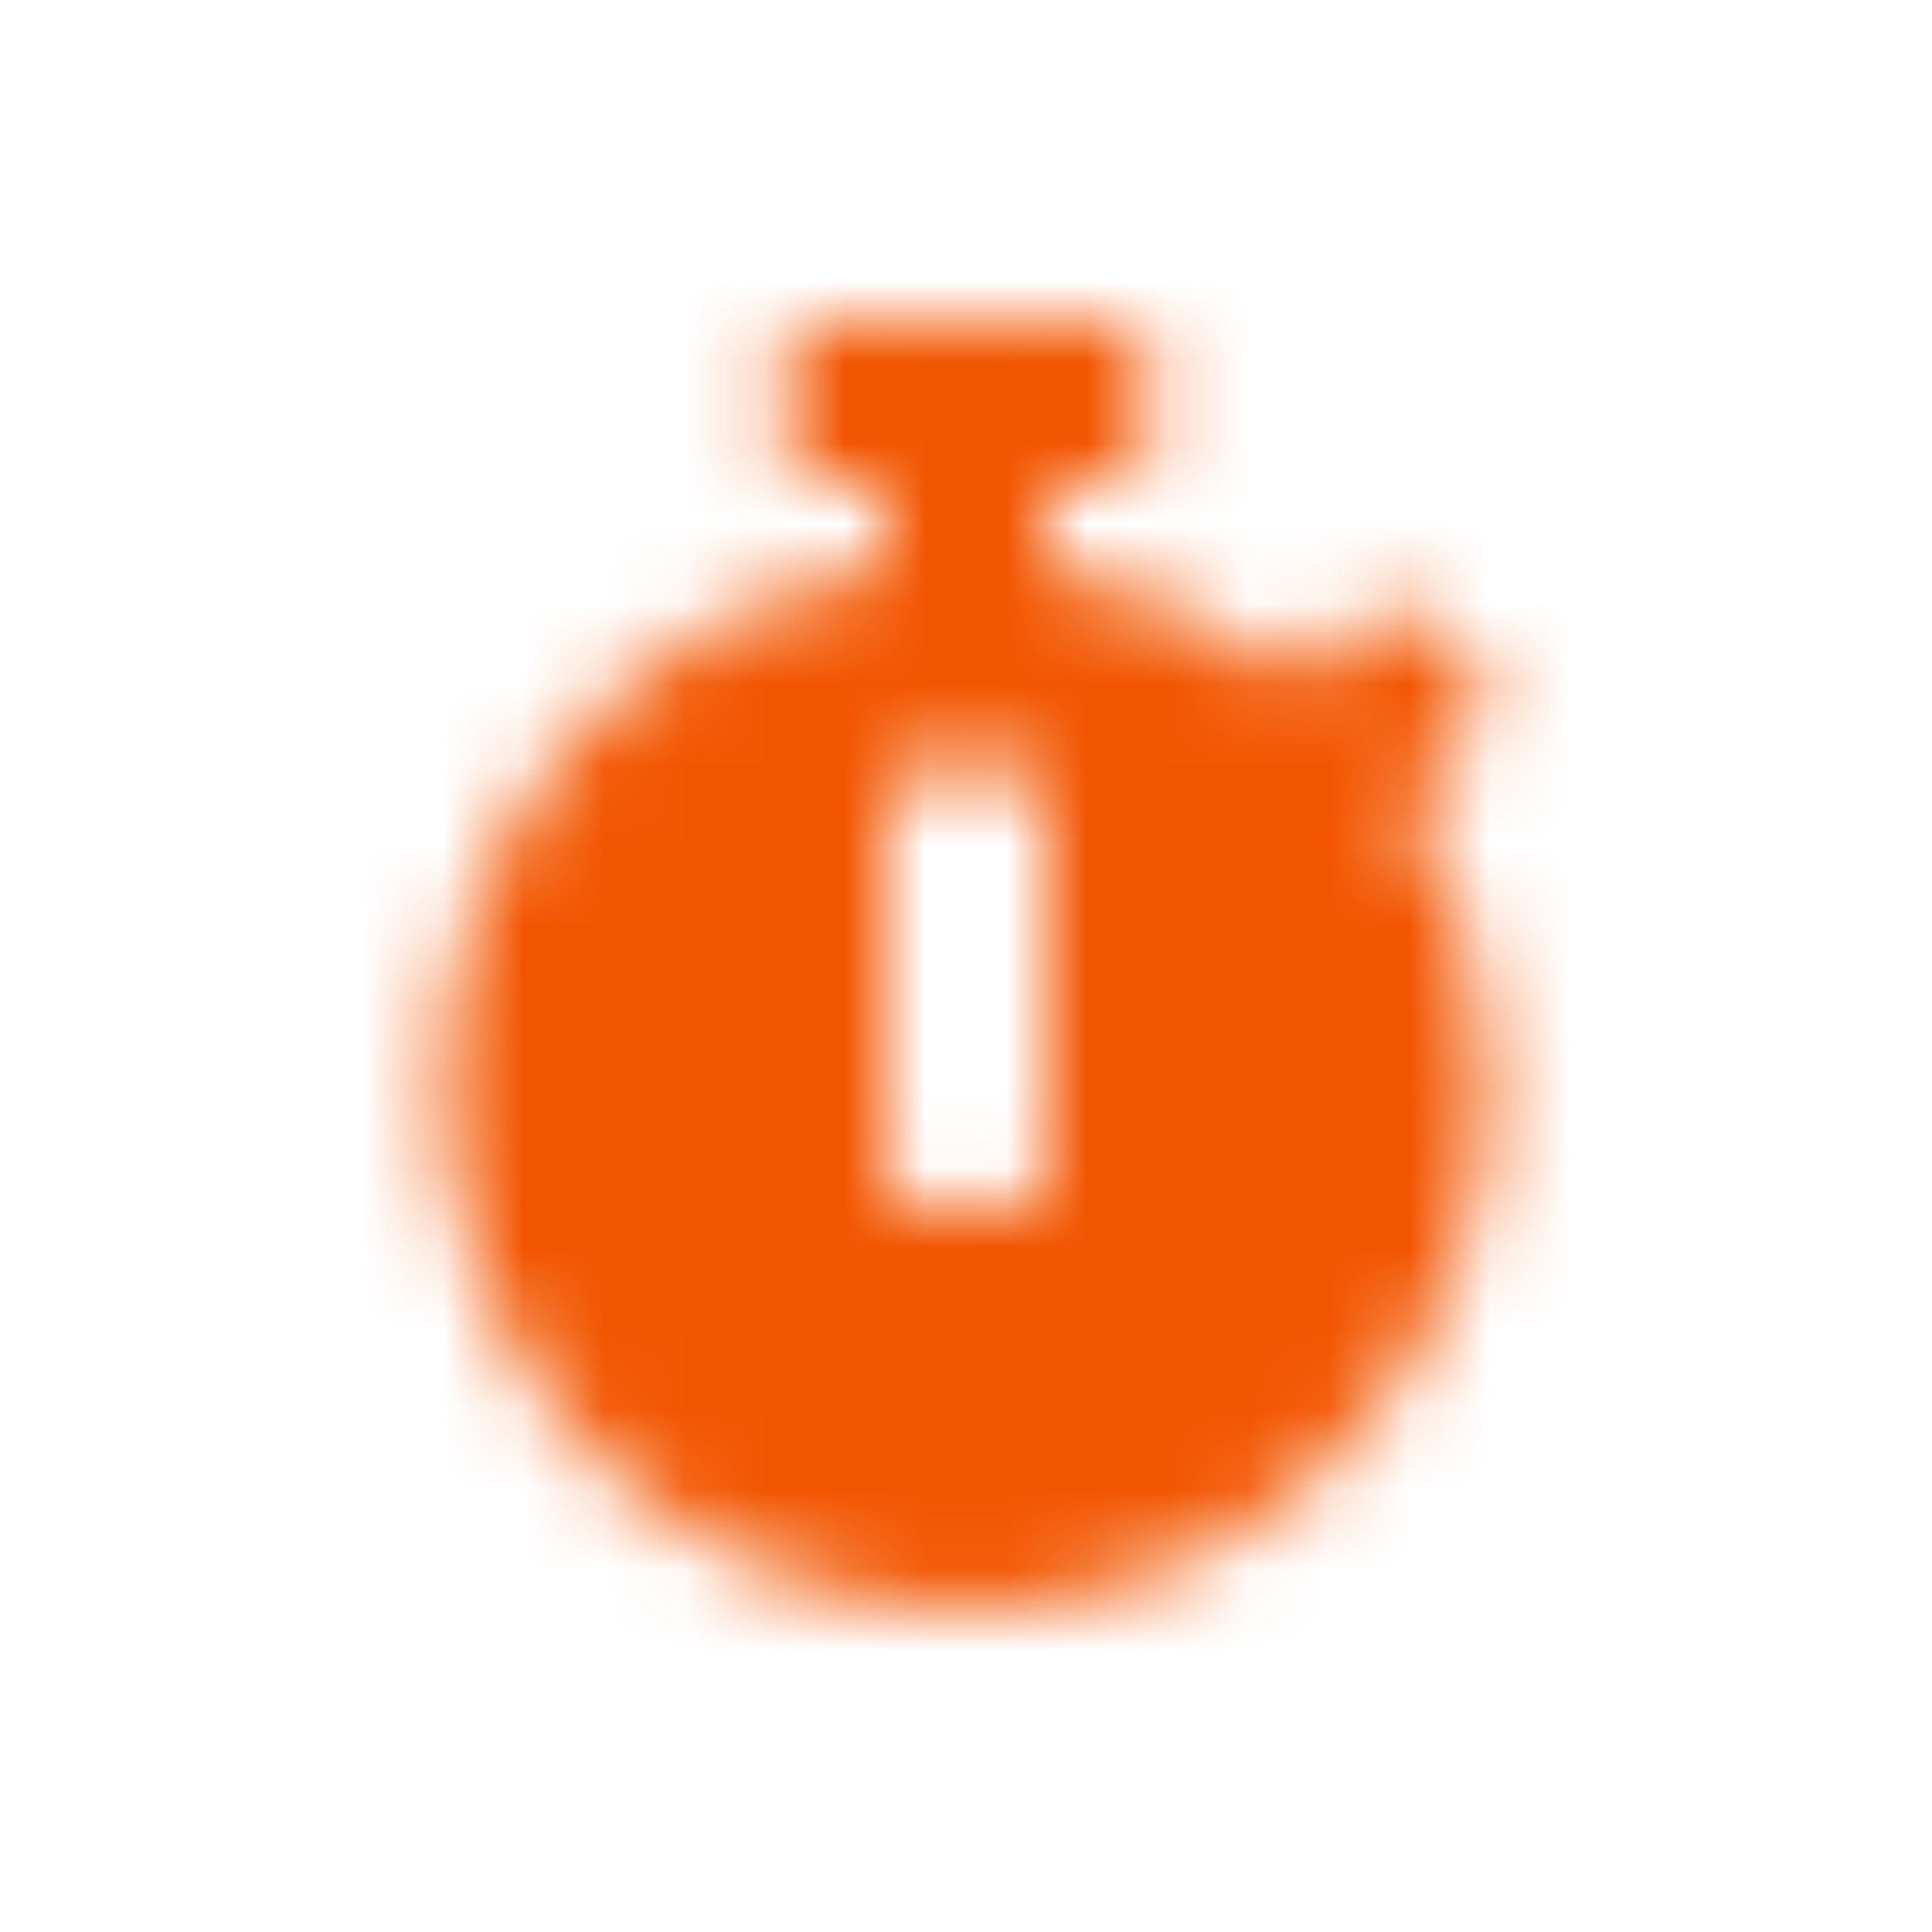 <?xml version="1.0" encoding="UTF-8"?>
<svg width="24px" height="24px" viewBox="0 0 24 24" version="1.1" xmlns="http://www.w3.org/2000/svg" xmlns:xlink="http://www.w3.org/1999/xlink">
    <title>awesome/stopwatch</title>
    <defs>
        <path d="M18.5,13.5 C18.5,17.091 15.591,20 12,20 C8.409,20 5.5,17.091 5.5,13.5 C5.5,10.25 7.884,7.556 11,7.078 L11,6 L10.125,6 C9.919,6 9.75,5.831 9.75,5.625 L9.75,4.375 C9.75,4.169 9.919,4 10.125,4 L13.875,4 C14.081,4 14.25,4.169 14.25,4.375 L14.25,5.625 C14.25,5.831 14.081,6 13.875,6 L13,6 L13,7.078 C14.172,7.259 15.241,7.753 16.116,8.472 L16.975,7.612 C17.122,7.466 17.359,7.466 17.506,7.612 L18.391,8.497 C18.538,8.644 18.538,8.881 18.391,9.028 L17.472,9.947 L17.453,9.966 C18.116,10.978 18.5,12.194 18.5,13.5 Z M13,14.625 L13,9.891 C13,9.684 12.831,9.516 12.625,9.516 L11.375,9.516 C11.169,9.516 11,9.684 11,9.891 L11,14.625 C11,14.831 11.169,15 11.375,15 L12.625,15 C12.831,15 13,14.831 13,14.625 Z" id="path-1"></path>
    </defs>
    <g id="awesome/stopwatch" stroke="none" stroke-width="1" fill="none" fill-rule="evenodd">
        <mask id="mask-2" fill="white">
            <use xlink:href="#path-1"></use>
        </mask>
        <g fill-rule="nonzero"></g>
        <g id="Group" mask="url(#mask-2)" fill="#F25500">
            <g id="🎨-color">
                <rect id="Base" x="0" y="0" width="24" height="24"></rect>
            </g>
        </g>
    </g>
</svg>